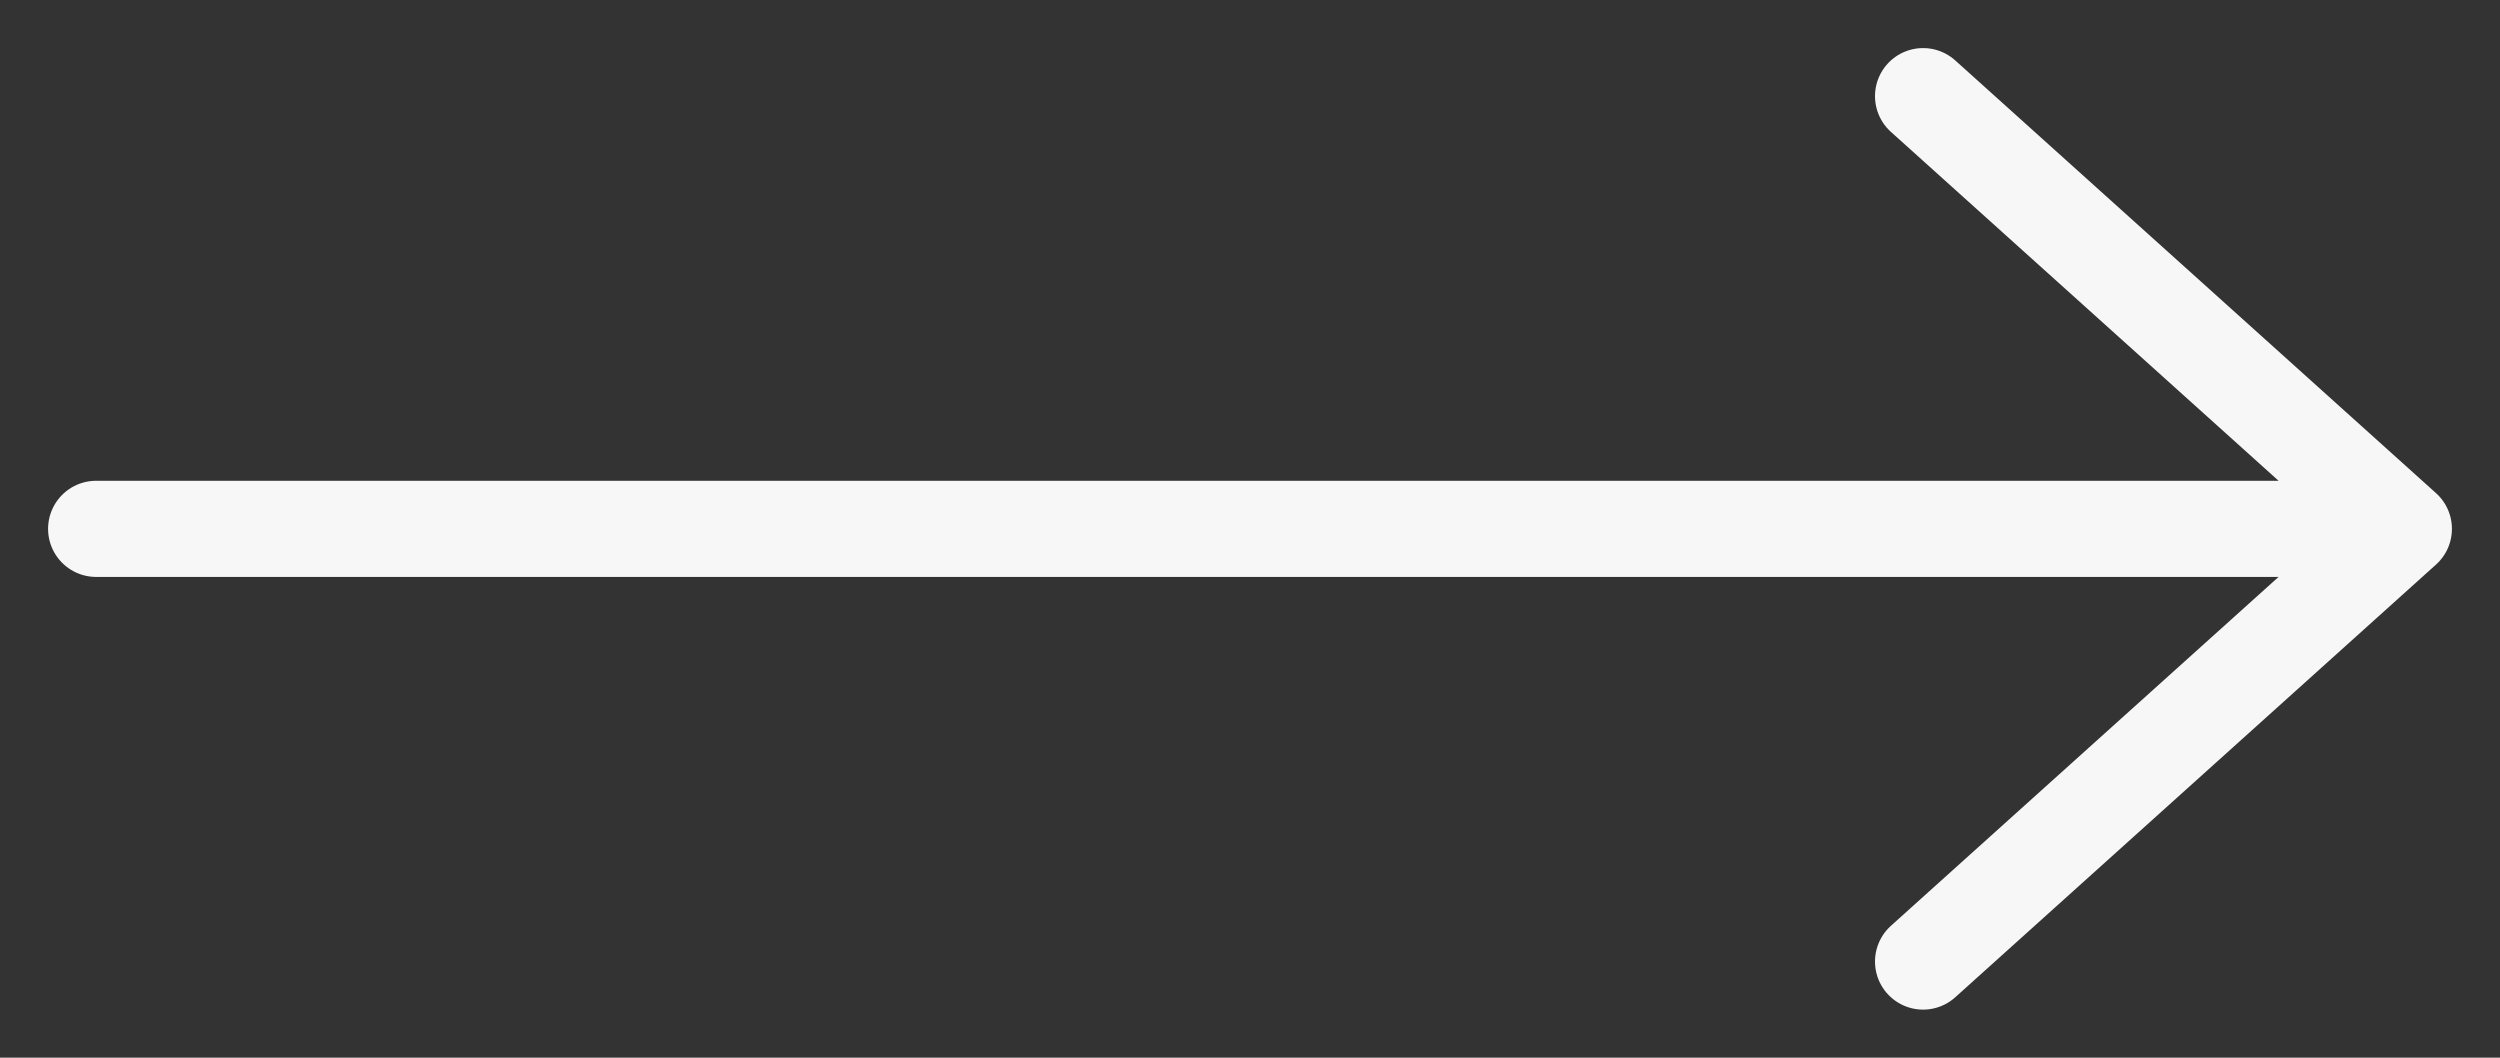 <svg width="26" height="11" fill="none" xmlns="http://www.w3.org/2000/svg"><rect width="100%" height="100%" fill="#333333" stroke="none"/><path d="M1 5.5h24m0 0L20 1m5 4.5L20 10" stroke="#F7F7F8" stroke-linecap="round" stroke-linejoin="round"/></svg>